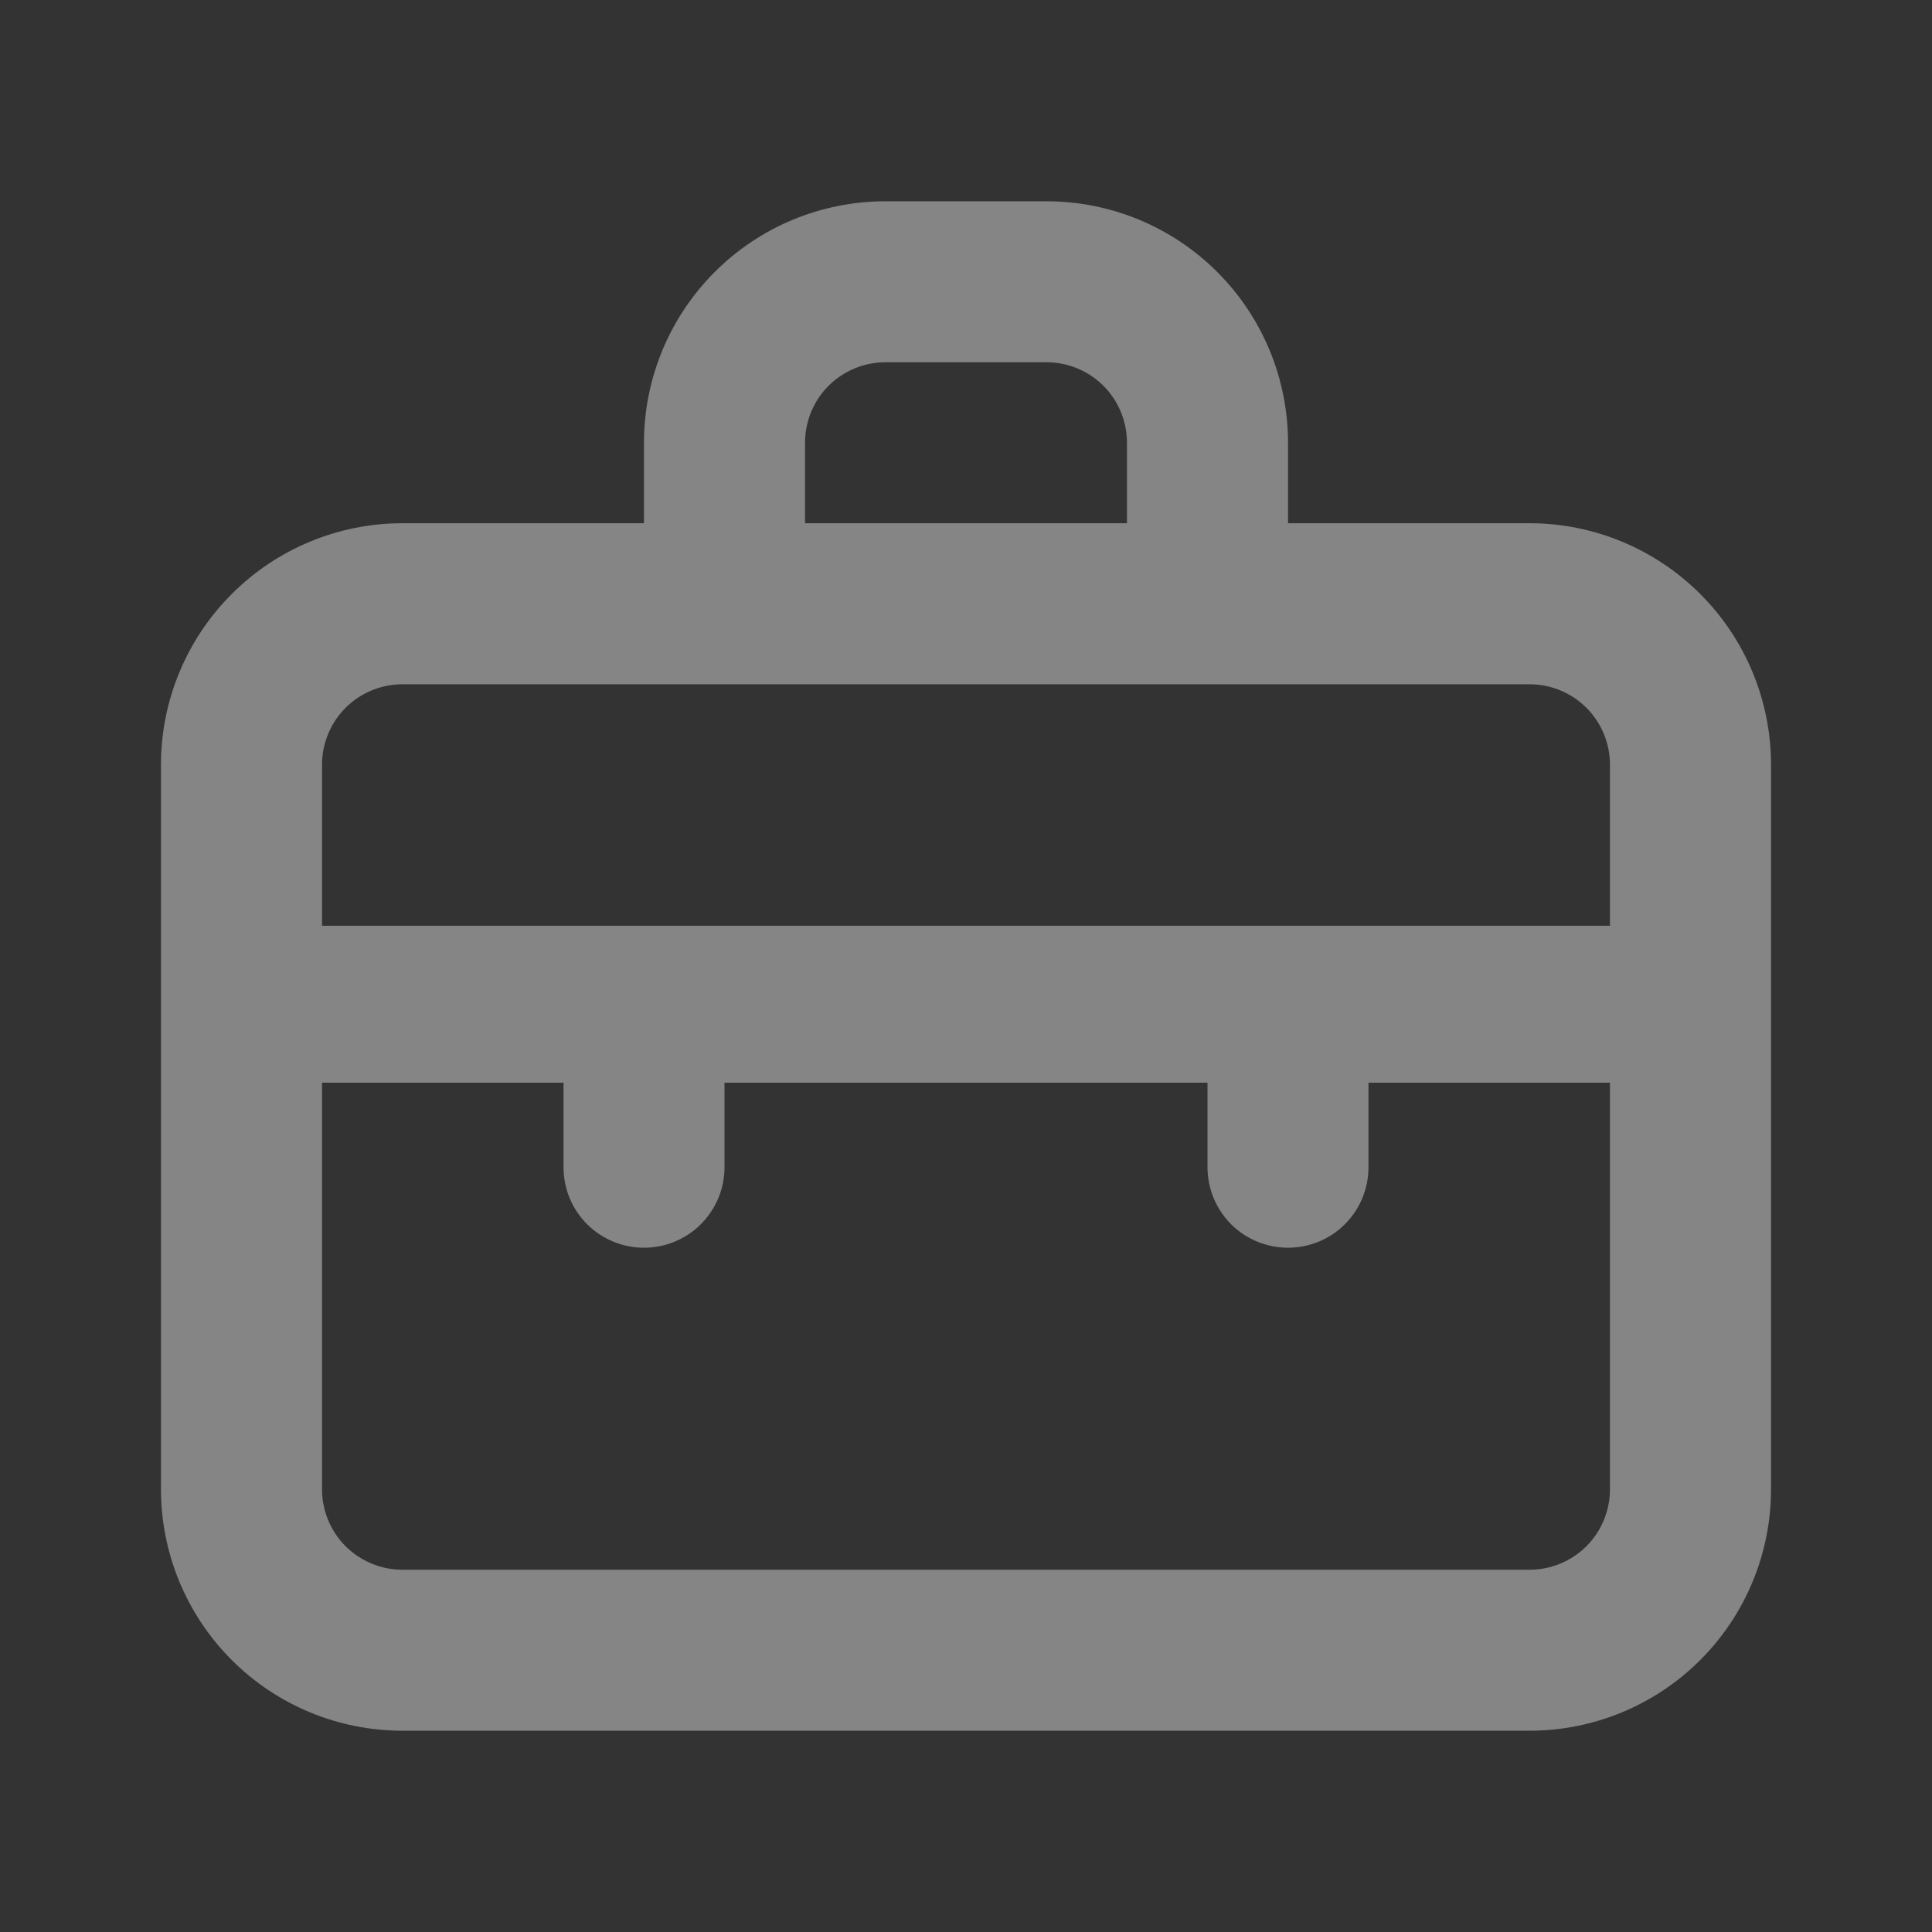 <svg width="22" height="22" viewBox="0 0 22 22" fill="none" xmlns="http://www.w3.org/2000/svg">
<rect x="0" y="0" width="22" height="22" fill="#333333" stroke="none"/>
<path d="M17.417 5.958H14.667V5.042C14.667 4.312 14.377 3.613 13.861 3.097C13.345 2.581 12.646 2.292 11.917 2.292H10.083C9.354 2.292 8.654 2.581 8.139 3.097C7.623 3.613 7.333 4.312 7.333 5.042V5.958H4.583C3.854 5.958 3.154 6.248 2.639 6.764C2.123 7.279 1.833 7.979 1.833 8.708V16.958C1.833 17.688 2.123 18.387 2.639 18.903C3.154 19.419 3.854 19.708 4.583 19.708H17.417C18.146 19.708 18.845 19.419 19.361 18.903C19.877 18.387 20.167 17.688 20.167 16.958V8.708C20.167 7.979 19.877 7.279 19.361 6.764C18.845 6.248 18.146 5.958 17.417 5.958ZM9.167 5.042C9.167 4.799 9.263 4.565 9.435 4.393C9.607 4.222 9.84 4.125 10.083 4.125H11.917C12.16 4.125 12.393 4.222 12.565 4.393C12.737 4.565 12.833 4.799 12.833 5.042V5.958H9.167V5.042ZM18.333 16.958C18.333 17.201 18.237 17.435 18.065 17.607C17.893 17.778 17.66 17.875 17.417 17.875H4.583C4.34 17.875 4.107 17.778 3.935 17.607C3.763 17.435 3.667 17.201 3.667 16.958V12.329H6.417V13.292C6.417 13.535 6.513 13.768 6.685 13.94C6.857 14.112 7.09 14.208 7.333 14.208C7.576 14.208 7.81 14.112 7.981 13.94C8.153 13.768 8.25 13.535 8.25 13.292V12.329H13.75V13.292C13.75 13.535 13.847 13.768 14.018 13.94C14.19 14.112 14.424 14.208 14.667 14.208C14.91 14.208 15.143 14.112 15.315 13.94C15.487 13.768 15.583 13.535 15.583 13.292V12.329H18.333V16.958ZM18.333 10.542H3.667V8.708C3.667 8.465 3.763 8.232 3.935 8.06C4.107 7.888 4.34 7.792 4.583 7.792H17.417C17.66 7.792 17.893 7.888 18.065 8.06C18.237 8.232 18.333 8.465 18.333 8.708V10.542Z" fill="white" fill-opacity="0.4"/>
</svg>
